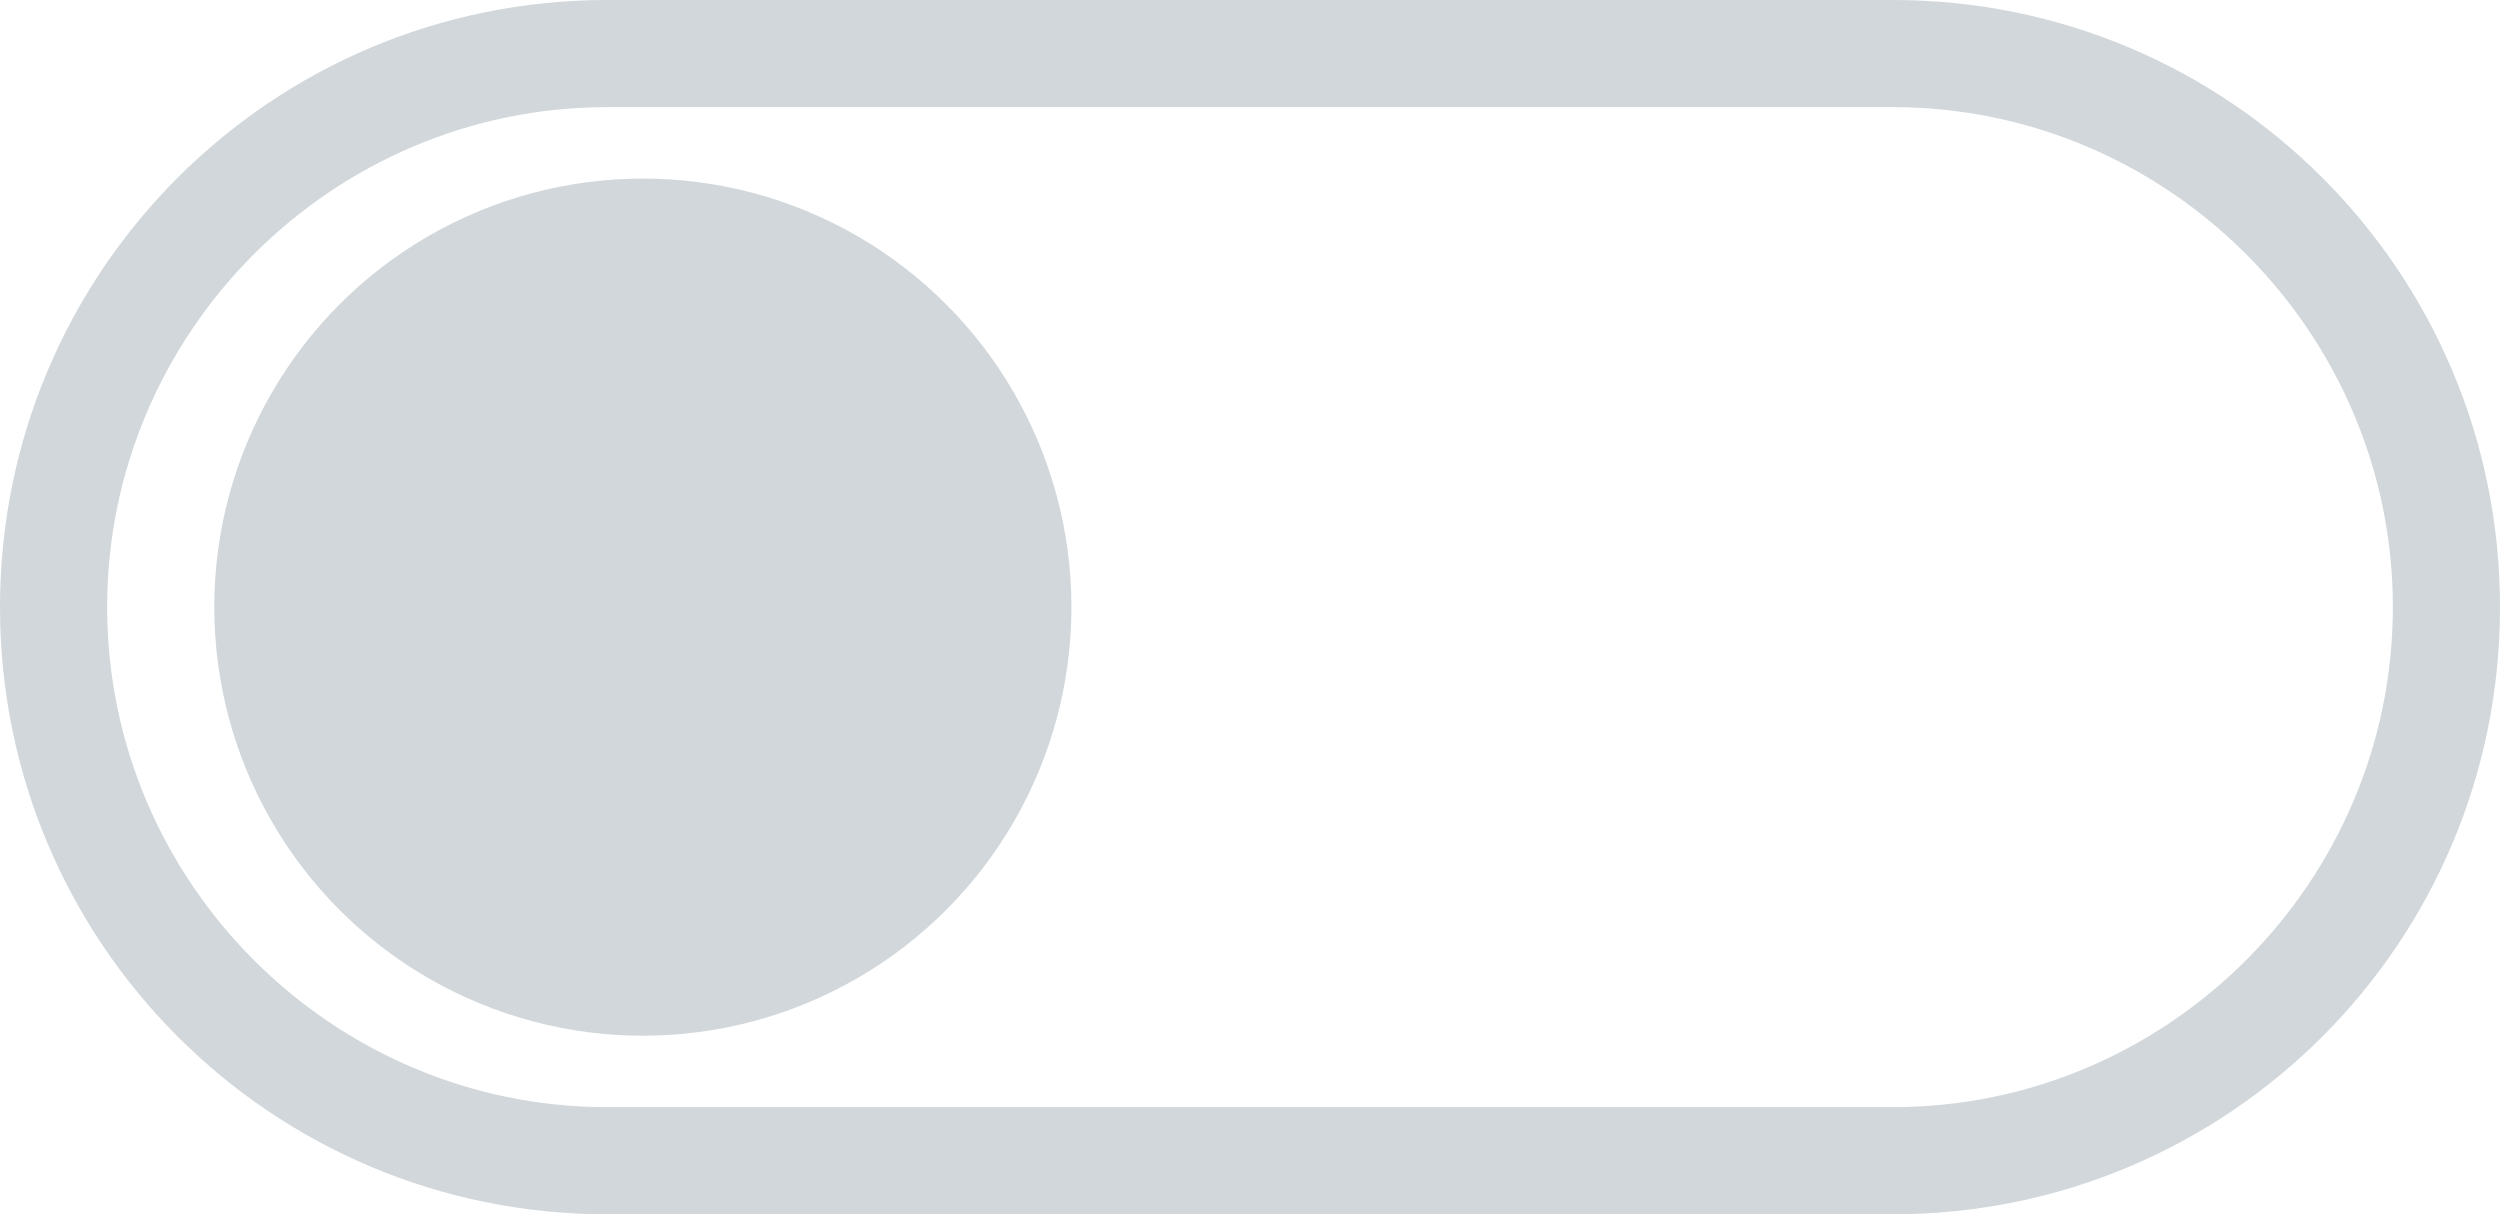 <?xml version="1.0" encoding="utf-8"?>
<!-- Generator: Adobe Illustrator 24.0.3, SVG Export Plug-In . SVG Version: 6.00 Build 0)  -->
<svg version="1.1" id="Layer_1" xmlns="http://www.w3.org/2000/svg" xmlns:xlink="http://www.w3.org/1999/xlink" x="0px" y="0px"
	 viewBox="0 0 70 34" style="enable-background:new 0 0 70 34;" xml:space="preserve">
<style type="text/css">
	.st0{fill:#D1D7DA;}
</style>
<g>
	<path class="st0" d="M53,3c7.7,0,14,6.3,14,14c0,7.7-6.3,14-14,14H17C9.3,31,3,24.7,3,17C3,9.3,9.3,3,17,3H53 M53,0H17
		C7.6,0,0,7.6,0,17v0c0,9.4,7.6,17,17,17h36c9.4,0,17-7.6,17-17v0C70,7.6,62.4,0,53,0L53,0z"/>
</g>
<circle class="st0" cx="18" cy="17" r="12"/>
</svg>

